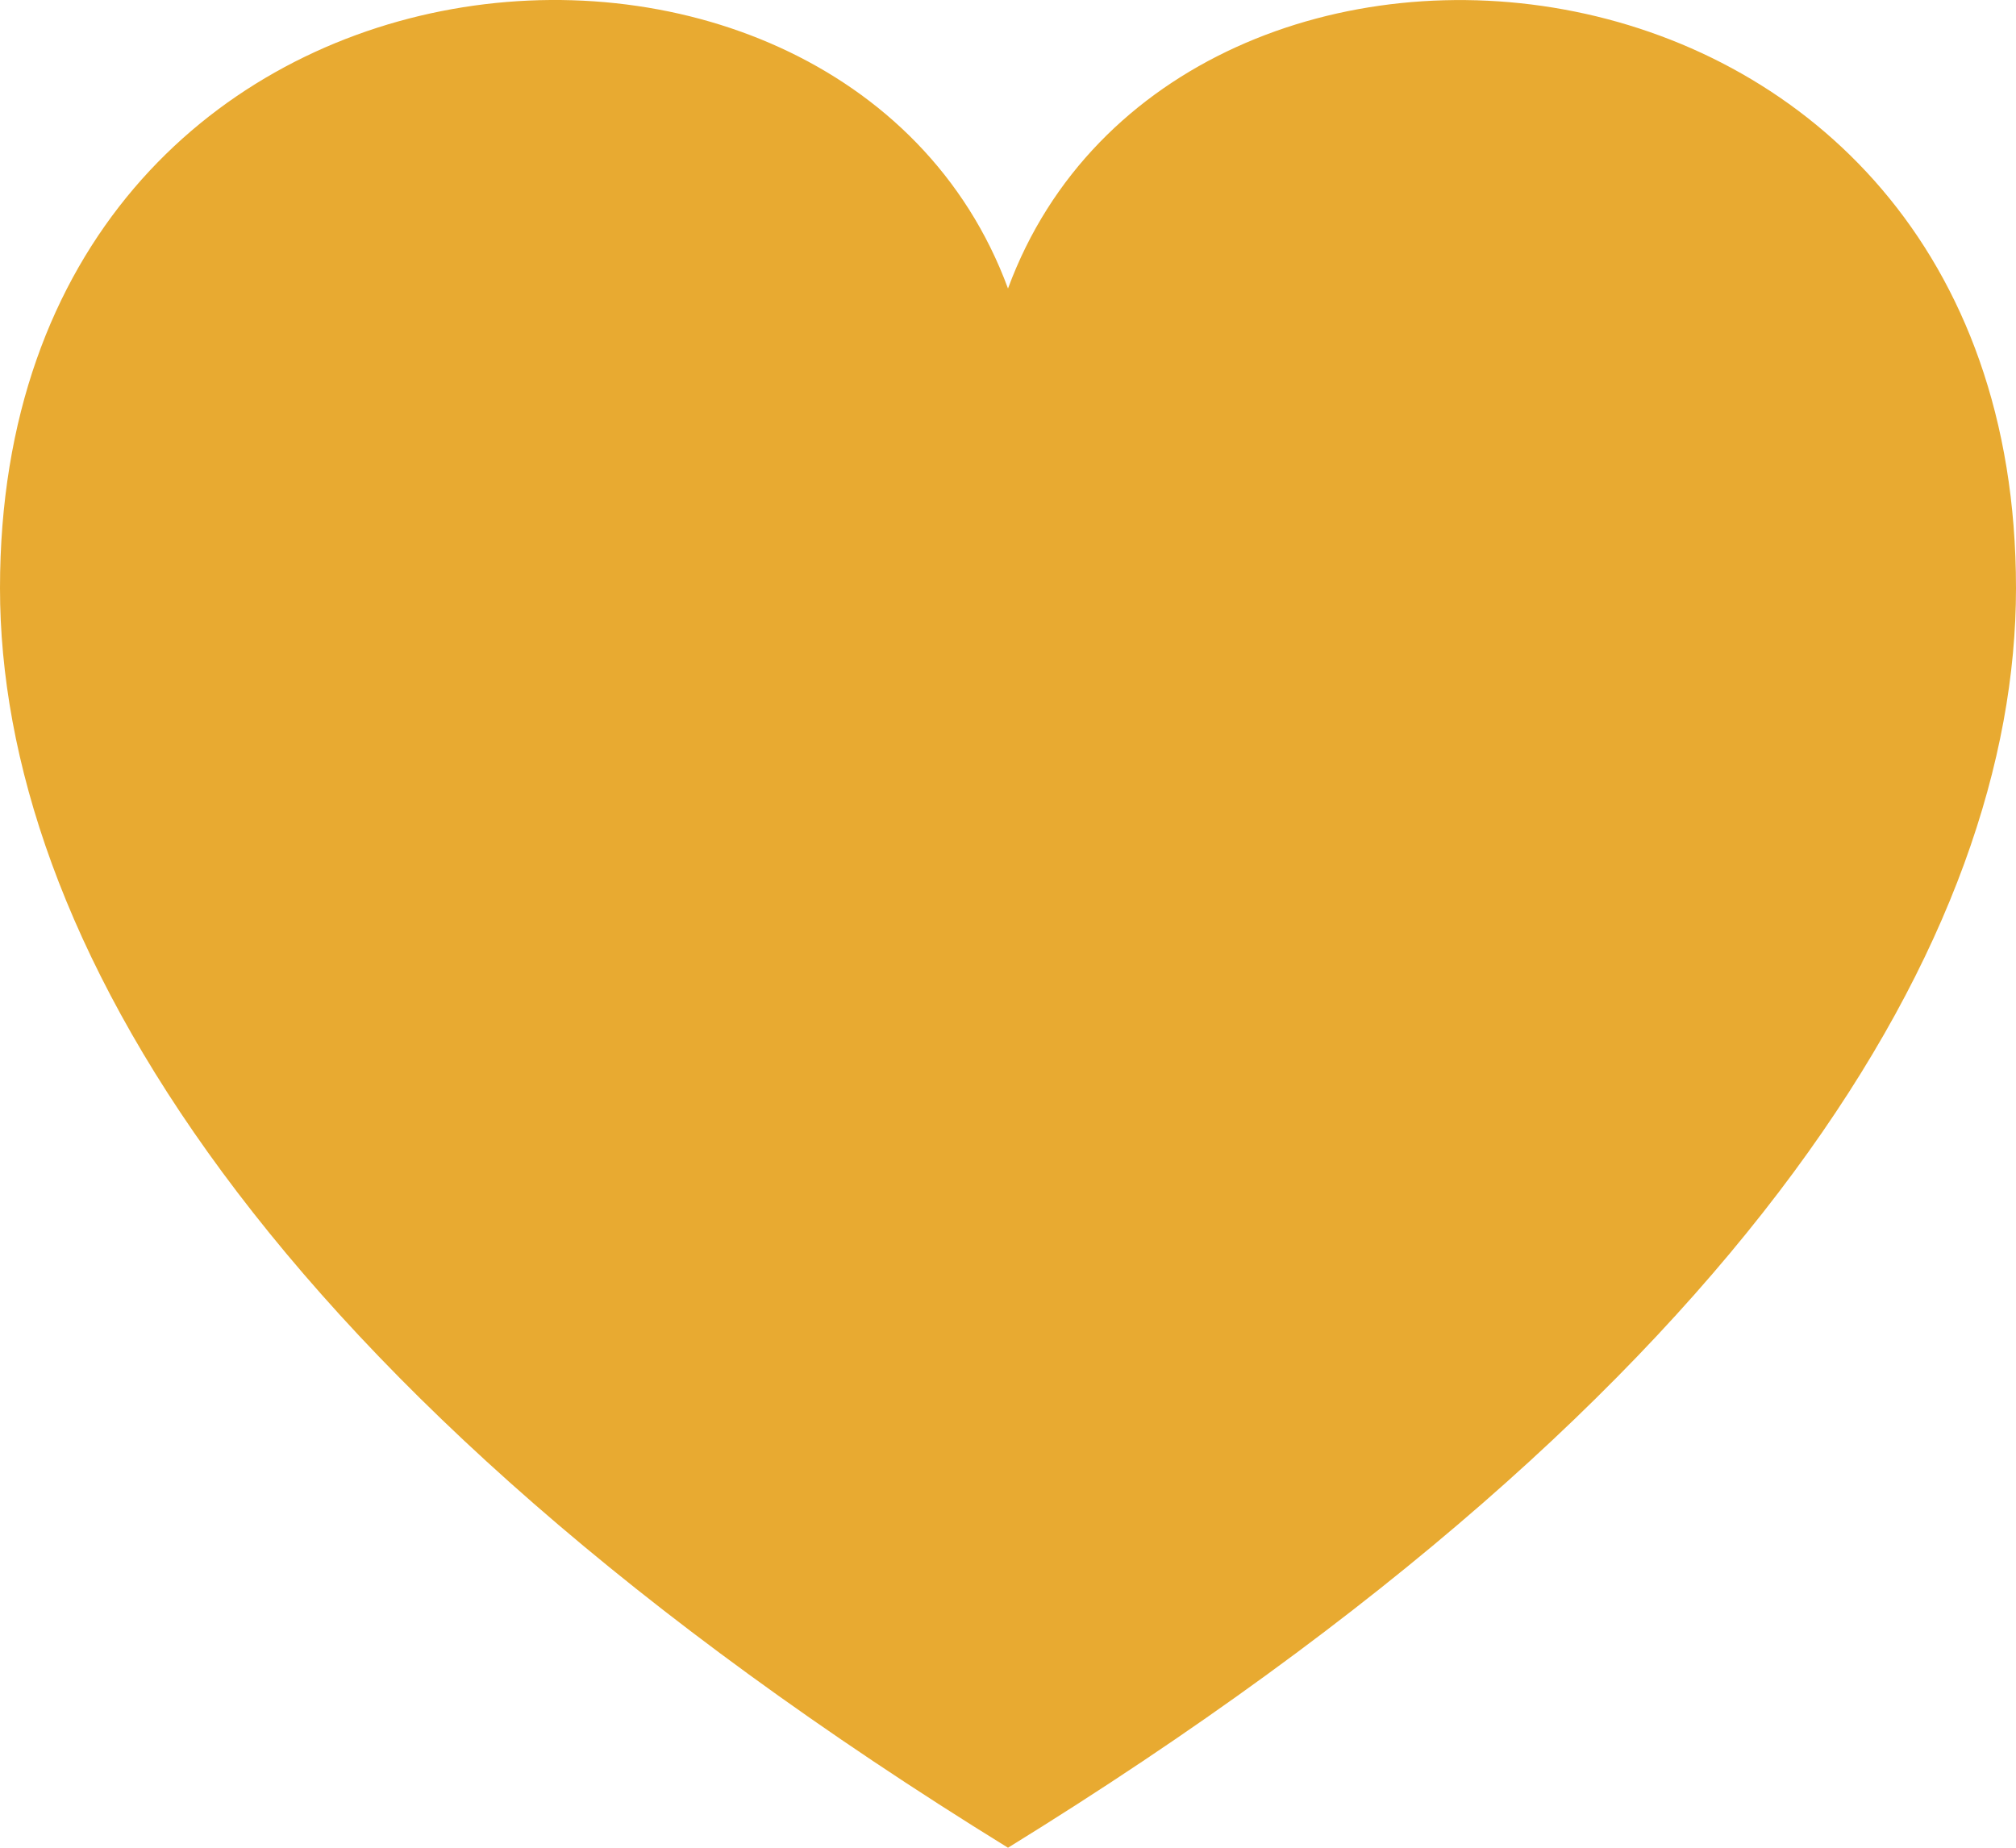 <svg xmlns="http://www.w3.org/2000/svg" width="24" height="22" fill="none"><path fill="#e8aa31" d="M12 3.435C10.011-1.964 0-1.162 0 7.003 0 11.071 3.06 16.484 12 22c8.94-5.516 12-10.929 12-14.997 0-8.118-10-8.999-12-3.568z"/></svg>